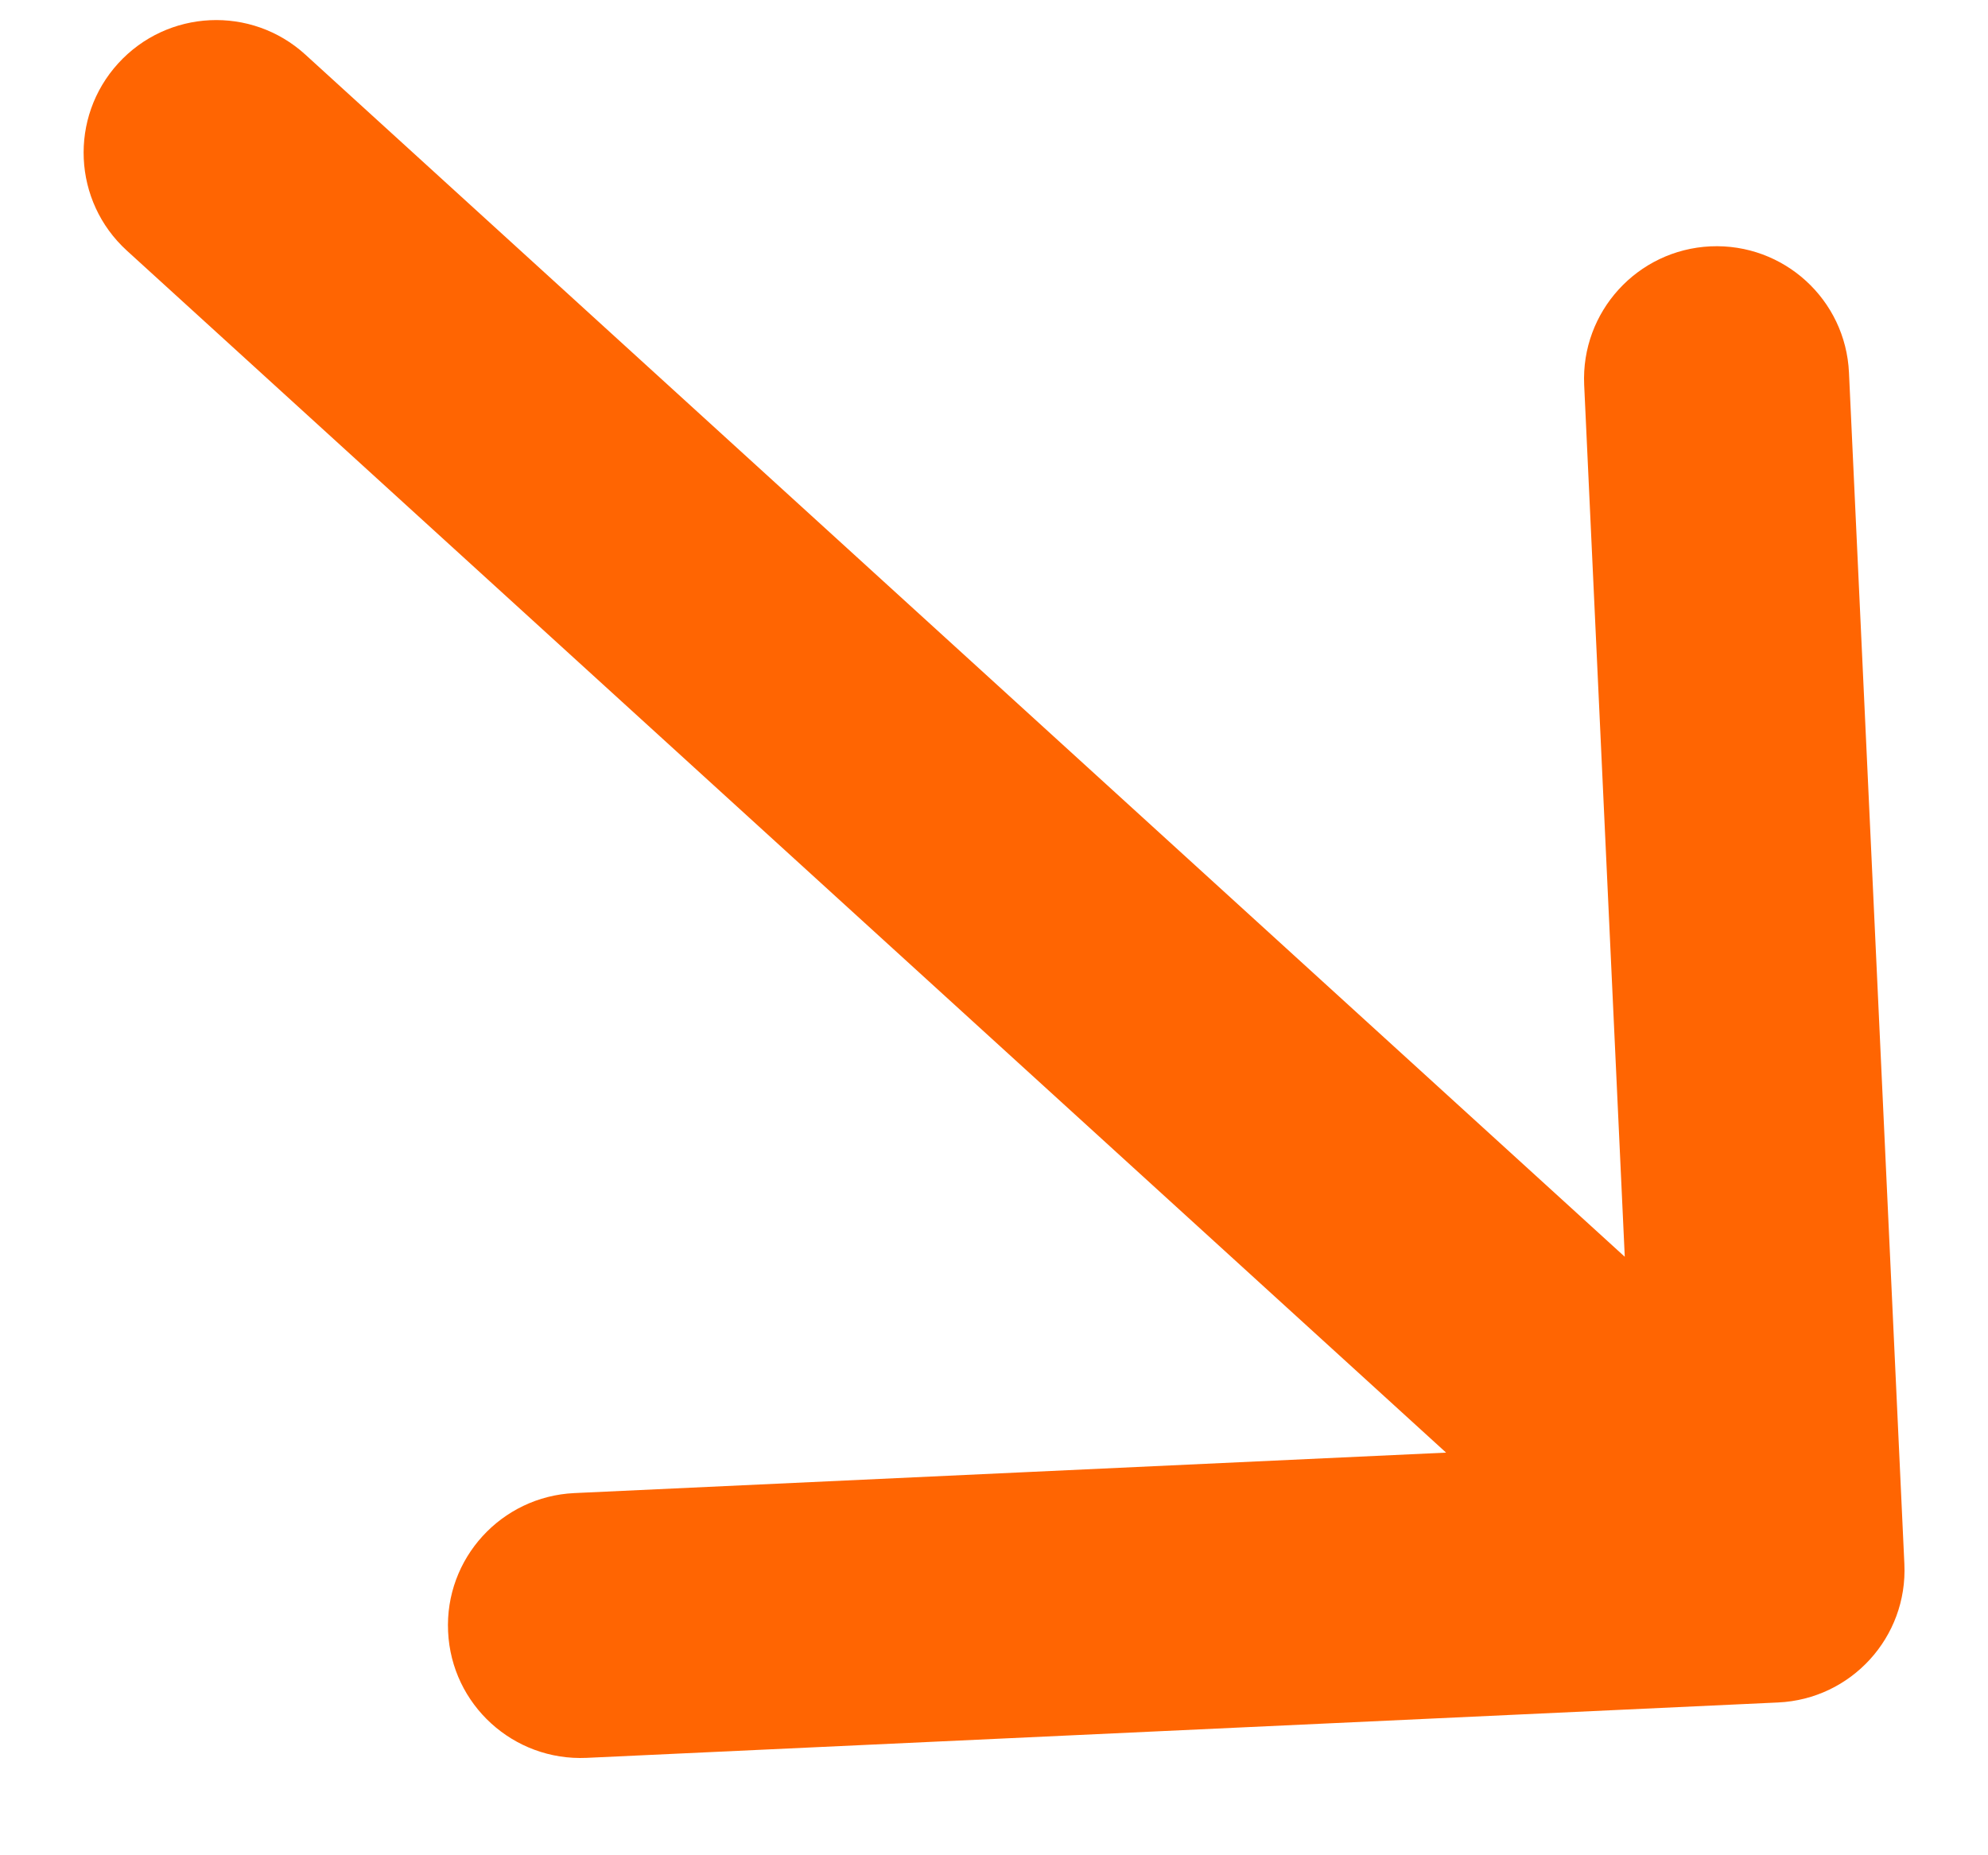 <svg width="15" height="14" viewBox="0 0 15 14" fill="none" xmlns="http://www.w3.org/2000/svg">
<path d="M2.304 0.412C1.896 0.04 1.264 0.07 0.892 0.478C0.52 0.886 0.549 1.519 0.957 1.891L2.304 0.412ZM13.416 12.847C13.968 12.822 14.395 12.354 14.369 11.802L13.951 2.812C13.926 2.26 13.458 1.834 12.906 1.859C12.354 1.885 11.928 2.353 11.953 2.904L12.325 10.896L4.333 11.267C3.782 11.293 3.355 11.761 3.381 12.312C3.406 12.864 3.874 13.29 4.426 13.265L13.416 12.847ZM0.957 1.891L12.696 12.588L14.043 11.109L2.304 0.412L0.957 1.891Z" fill="#FF6502"/>
</svg>
